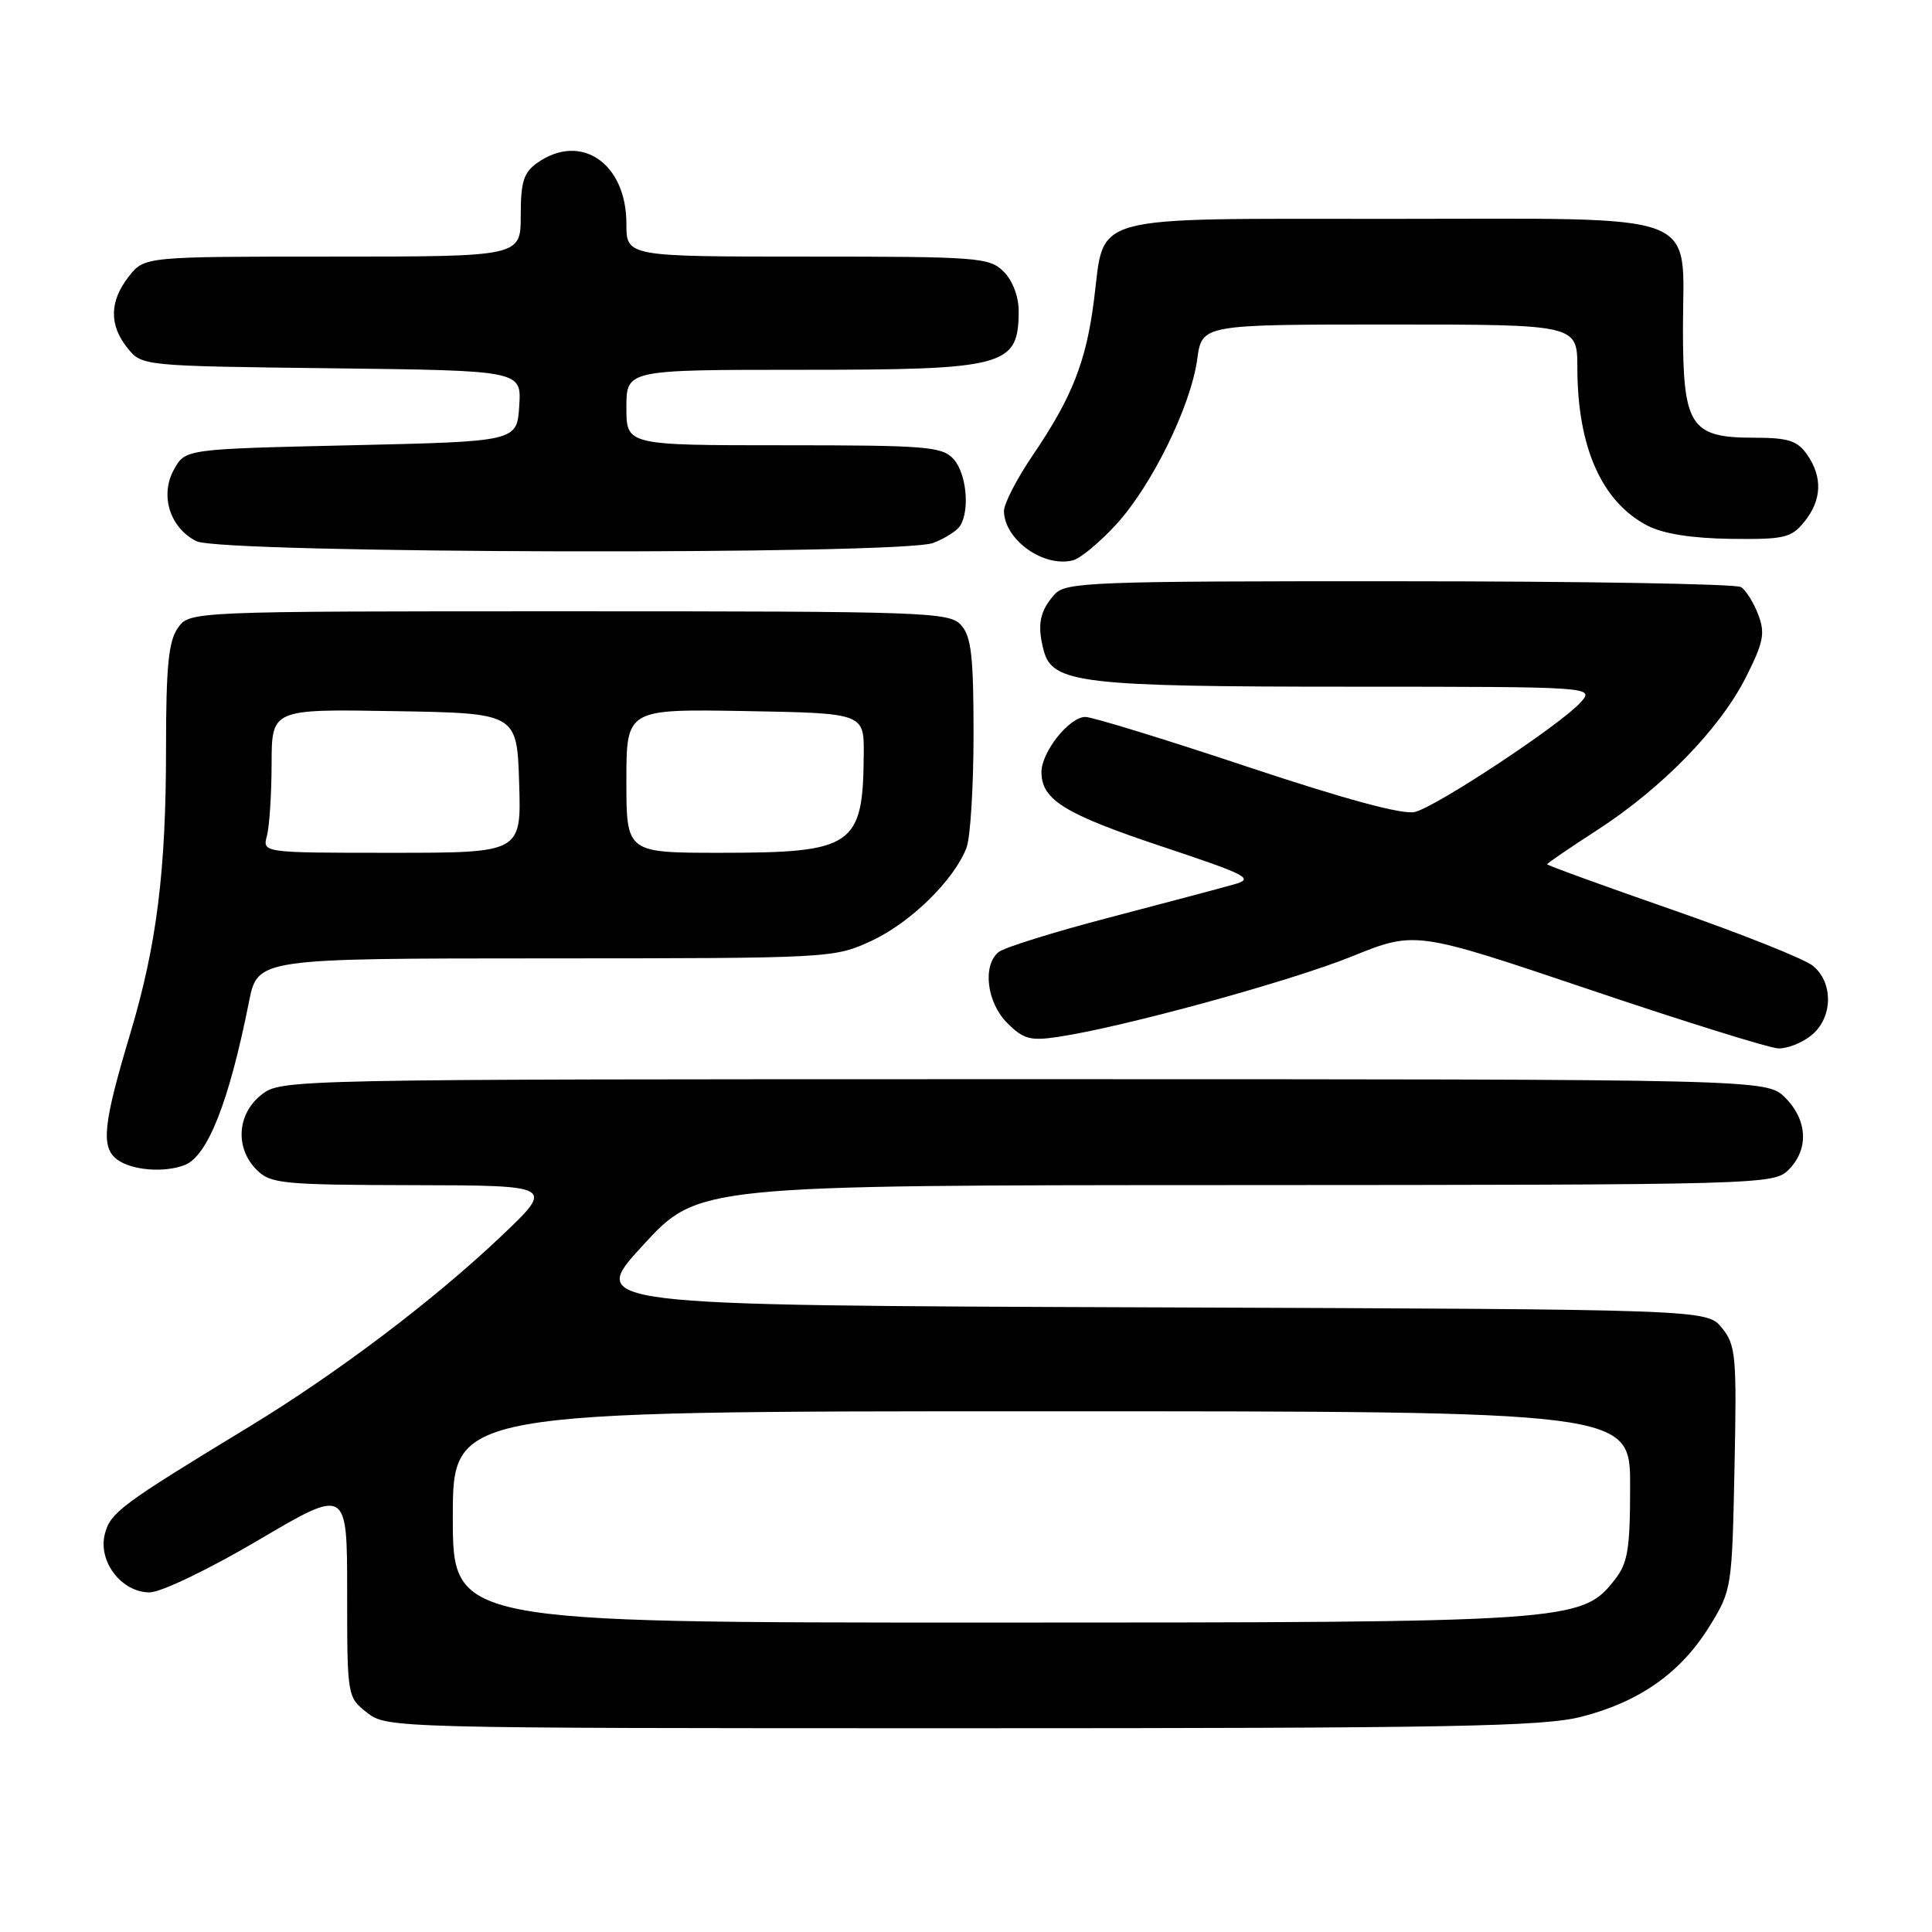 <?xml version="1.0" encoding="UTF-8" standalone="no"?>
<!DOCTYPE svg PUBLIC "-//W3C//DTD SVG 1.1//EN" "http://www.w3.org/Graphics/SVG/1.1/DTD/svg11.dtd" >
<svg xmlns="http://www.w3.org/2000/svg" xmlns:xlink="http://www.w3.org/1999/xlink" version="1.1" viewBox="0 0 256 256">
 <g >
 <path fill="currentColor"
d=" M 209.54 227.48 C 217.23 225.51 222.70 221.66 226.48 215.55 C 229.47 210.72 229.50 210.48 229.83 194.54 C 230.14 179.65 230.01 178.24 228.17 175.96 C 226.18 173.50 226.18 173.50 152.03 173.23 C 77.88 172.96 77.88 172.96 85.19 165.01 C 92.50 157.05 92.50 157.05 163.75 157.03 C 233.65 157.00 235.04 156.96 237.00 155.00 C 239.70 152.30 239.52 148.43 236.55 145.45 C 234.09 143.00 234.09 143.00 135.68 143.00 C 37.64 143.00 37.26 143.01 34.63 145.07 C 31.41 147.61 31.12 152.12 34.00 155.00 C 35.85 156.85 37.36 157.00 54.75 157.04 C 73.50 157.08 73.50 157.08 66.35 163.86 C 57.38 172.36 44.67 181.96 33.03 189.04 C 16.08 199.34 14.64 200.40 13.90 203.23 C 12.94 206.87 16.09 211.00 19.82 211.00 C 21.33 210.99 27.63 207.97 34.25 204.07 C 46.00 197.14 46.00 197.14 46.00 211.00 C 46.00 224.78 46.01 224.87 48.63 226.93 C 51.25 228.98 51.89 229.00 127.42 229.00 C 192.40 229.00 204.46 228.78 209.54 227.48 Z  M 24.46 154.38 C 27.51 153.21 30.35 146.01 32.99 132.75 C 34.14 127.00 34.14 127.00 72.32 126.99 C 110.20 126.98 110.54 126.96 115.51 124.65 C 120.69 122.23 126.44 116.59 128.07 112.32 C 128.58 110.97 129.00 104.20 129.00 97.26 C 129.00 86.94 128.70 84.33 127.35 82.83 C 125.78 81.10 122.85 81.00 75.40 81.00 C 25.11 81.00 25.11 81.00 23.56 83.22 C 22.33 84.97 22.00 88.36 22.00 99.15 C 22.00 115.41 20.77 125.21 17.28 136.89 C 13.64 149.02 13.33 152.04 15.56 153.67 C 17.49 155.08 21.75 155.42 24.46 154.38 Z  M 240.01 137.19 C 242.87 134.88 242.97 130.21 240.21 127.97 C 239.09 127.06 230.71 123.72 221.59 120.55 C 212.46 117.37 205.00 114.66 205.00 114.52 C 205.00 114.39 207.98 112.35 211.62 110.00 C 220.23 104.43 227.87 96.59 231.32 89.78 C 233.68 85.11 233.92 83.91 232.97 81.43 C 232.37 79.84 231.34 78.20 230.69 77.79 C 230.03 77.37 209.66 77.02 185.40 77.02 C 144.66 77.00 141.19 77.13 139.75 78.75 C 137.76 80.97 137.40 82.81 138.30 86.21 C 139.44 90.53 143.31 90.99 178.90 90.99 C 211.31 91.00 211.31 91.00 209.41 93.10 C 206.74 96.05 190.38 106.87 187.48 107.59 C 185.91 107.99 178.27 105.92 165.29 101.60 C 154.41 97.97 144.74 95.00 143.82 95.00 C 141.69 95.00 138.00 99.63 138.00 102.31 C 138.00 105.97 141.04 107.85 153.86 112.13 C 165.41 115.98 166.24 116.42 163.50 117.19 C 161.85 117.66 154.45 119.62 147.06 121.56 C 139.67 123.49 133.03 125.56 132.31 126.16 C 130.15 127.95 130.76 132.85 133.47 135.56 C 135.60 137.69 136.53 137.95 140.22 137.39 C 148.76 136.12 170.88 130.06 179.11 126.74 C 187.53 123.34 187.53 123.34 210.52 131.09 C 223.16 135.36 234.46 138.88 235.64 138.92 C 236.82 138.96 238.78 138.19 240.01 137.19 Z  M 147.85 69.55 C 152.59 64.41 157.79 53.83 158.64 47.59 C 159.27 43.00 159.27 43.00 184.14 43.00 C 209.00 43.00 209.00 43.00 209.01 48.75 C 209.02 59.27 212.25 66.52 218.32 69.66 C 220.38 70.73 224.19 71.33 229.32 71.40 C 236.42 71.49 237.35 71.28 239.08 69.14 C 241.41 66.28 241.53 63.20 239.44 60.22 C 238.16 58.39 236.93 58.00 232.44 58.00 C 223.98 58.00 223.00 56.49 223.00 43.50 C 223.00 27.75 226.35 29.00 184.15 29.00 C 143.71 29.00 146.41 28.27 144.97 39.67 C 143.94 47.87 142.08 52.61 136.90 60.24 C 134.75 63.39 133.01 66.77 133.03 67.74 C 133.10 71.55 138.32 75.25 142.19 74.24 C 143.16 73.99 145.70 71.88 147.85 69.55 Z  M 123.66 71.94 C 125.20 71.35 126.80 70.34 127.21 69.69 C 128.54 67.61 128.06 62.72 126.35 60.83 C 124.84 59.17 122.77 59.00 103.85 59.00 C 83.00 59.00 83.00 59.00 83.00 54.00 C 83.00 49.00 83.00 49.00 106.07 49.00 C 133.27 49.00 134.95 48.55 134.98 41.25 C 134.99 39.32 134.19 37.19 133.00 36.00 C 131.11 34.11 129.67 34.00 107.00 34.00 C 83.00 34.00 83.00 34.00 83.00 29.63 C 83.00 21.64 76.99 17.52 71.22 21.56 C 69.39 22.84 69.00 24.07 69.00 28.56 C 69.00 34.00 69.00 34.00 44.07 34.00 C 19.15 34.00 19.15 34.00 17.07 36.63 C 14.49 39.92 14.44 43.08 16.91 46.14 C 18.81 48.49 18.91 48.50 43.96 48.80 C 69.11 49.10 69.11 49.10 68.80 53.80 C 68.50 58.50 68.50 58.50 46.54 59.00 C 24.57 59.50 24.57 59.50 23.07 62.18 C 21.15 65.60 22.49 69.93 26.02 71.71 C 29.27 73.36 119.38 73.57 123.66 71.94 Z  M 60.00 201.00 C 60.00 187.00 60.00 187.00 138.00 187.00 C 216.00 187.00 216.00 187.00 216.00 196.87 C 216.00 205.30 215.70 207.11 213.95 209.34 C 209.57 214.91 208.24 215.00 130.82 215.00 C 60.00 215.00 60.00 215.00 60.00 201.00 Z  M 35.37 110.75 C 35.70 109.51 35.98 105.23 35.99 101.23 C 36.00 93.95 36.00 93.95 52.25 94.23 C 68.50 94.50 68.50 94.50 68.79 103.75 C 69.08 113.00 69.08 113.00 51.92 113.00 C 34.77 113.00 34.77 113.00 35.37 110.75 Z  M 83.00 103.47 C 83.00 93.95 83.00 93.95 98.75 94.22 C 114.50 94.50 114.50 94.50 114.45 100.00 C 114.36 112.13 113.08 113.00 95.45 113.00 C 83.00 113.00 83.00 113.00 83.00 103.47 Z "/>
</g>
</svg>